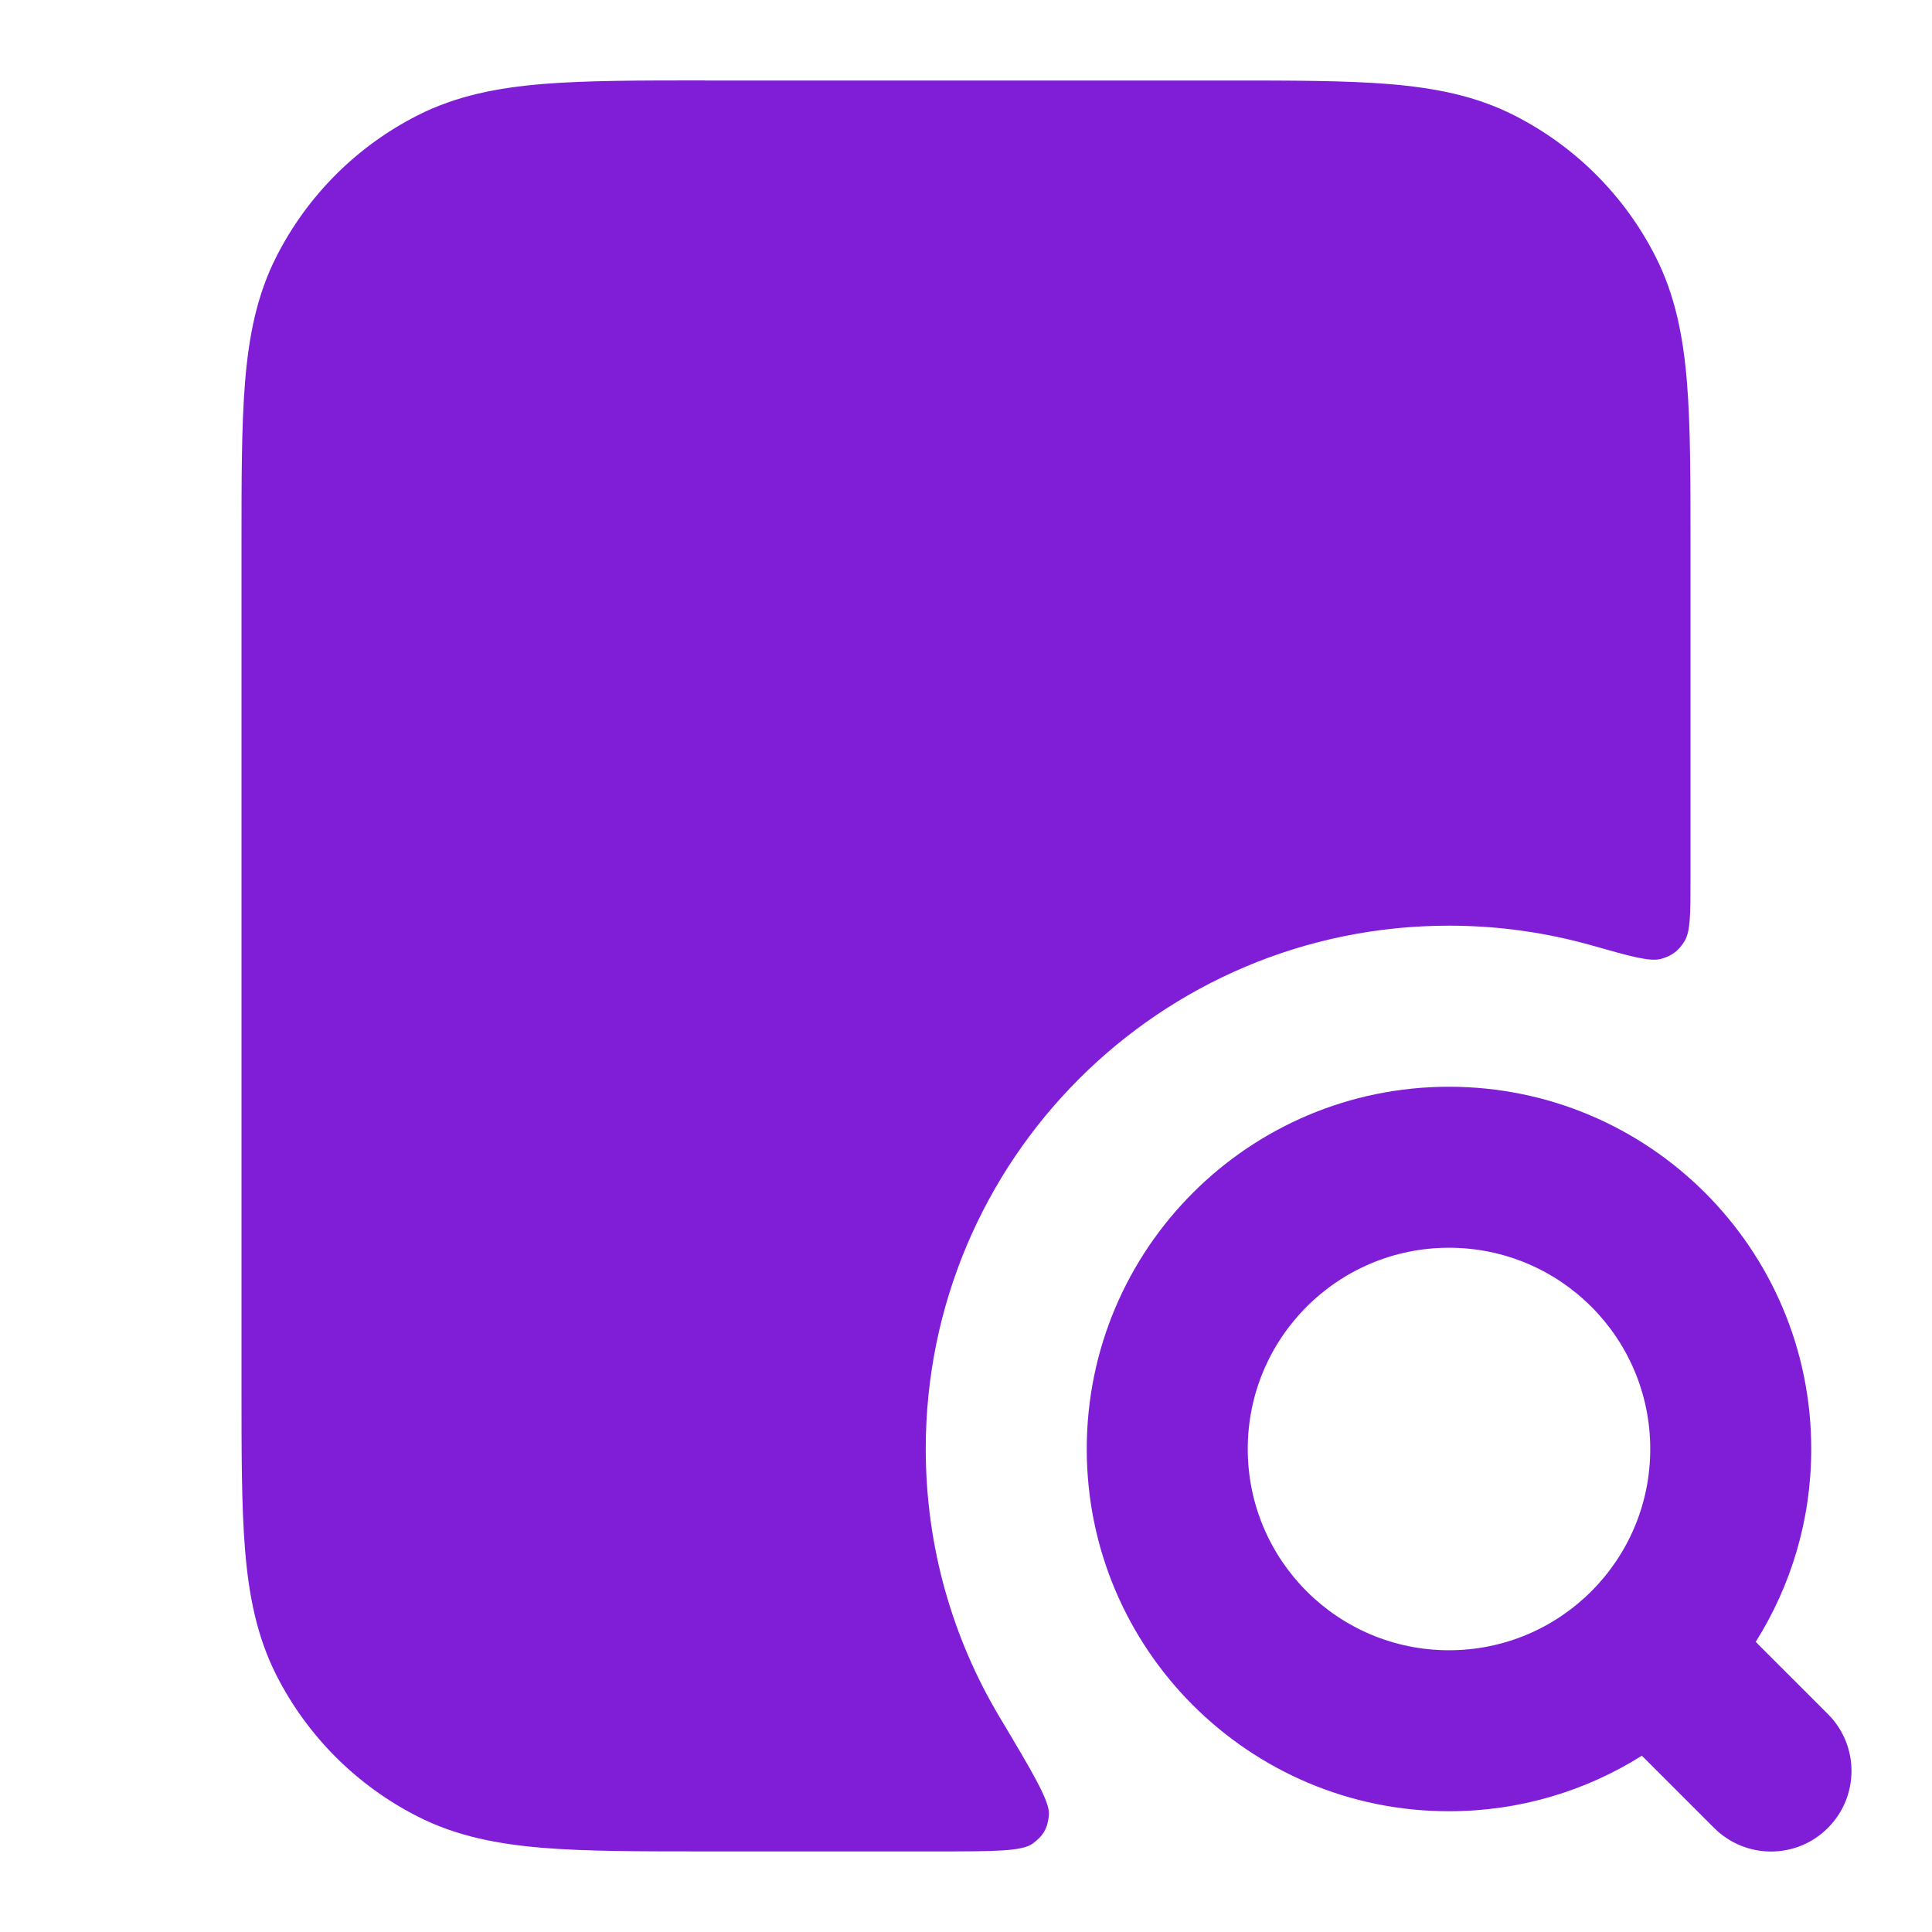 <svg fill="none" height="24" viewBox="0 0 24 24" width="24" xmlns="http://www.w3.org/2000/svg"><g fill="#801ed7"><path clip-rule="evenodd" d="m18 13.5c-2.485 0-4.5 2.015-4.5 4.5s2.015 4.5 4.5 4.5c.88 0 1.702-.253 2.396-.69l.897.897c.391.391 1.024.391 1.414 0s.391-1.024 0-1.414l-.897-.897c.437-.694.69-1.515.69-2.396 0-2.485-2.015-4.5-4.5-4.5zm-2.5 4.5c0-1.381 1.119-2.5 2.5-2.5s2.5 1.119 2.5 2.5-1.119 2.5-2.5 2.5-2.5-1.119-2.5-2.5z" fill-rule="evenodd"/><path d="m8.759 1h6.483c.805-0 1.469-0 2.01.044.562.046 1.079.144 1.564.392.753.383 1.365.995 1.748 1.748.247.485.346 1.002.392 1.564.044.541.044 1.206.044 2.01v4.154c0 .44 0 .66-.075.781-.073.118-.155.18-.288.218-.137.039-.378-.029-.861-.166-.565-.16-1.161-.246-1.776-.246-3.59 0-6.5 2.91-6.5 6.5 0 1.216.334 2.353.914 3.326.421.705.631 1.058.616 1.221-.016.166-.068.258-.202.356-.132.097-.486.097-1.195.097h-2.875c-.805 0-1.469 0-2.01-.044-.562-.046-1.079-.144-1.564-.392-.753-.384-1.365-.995-1.748-1.748-.247-.485-.346-1.002-.392-1.564-.044-.541-.044-1.206-.044-2.01v-10.483c-0-.805-0-1.469.044-2.011.046-.562.144-1.079.392-1.564.383-.753.995-1.365 1.748-1.748.485-.247 1.002-.346 1.564-.392.541-.044 1.206-.044 2.011-.044z"/></g></svg>